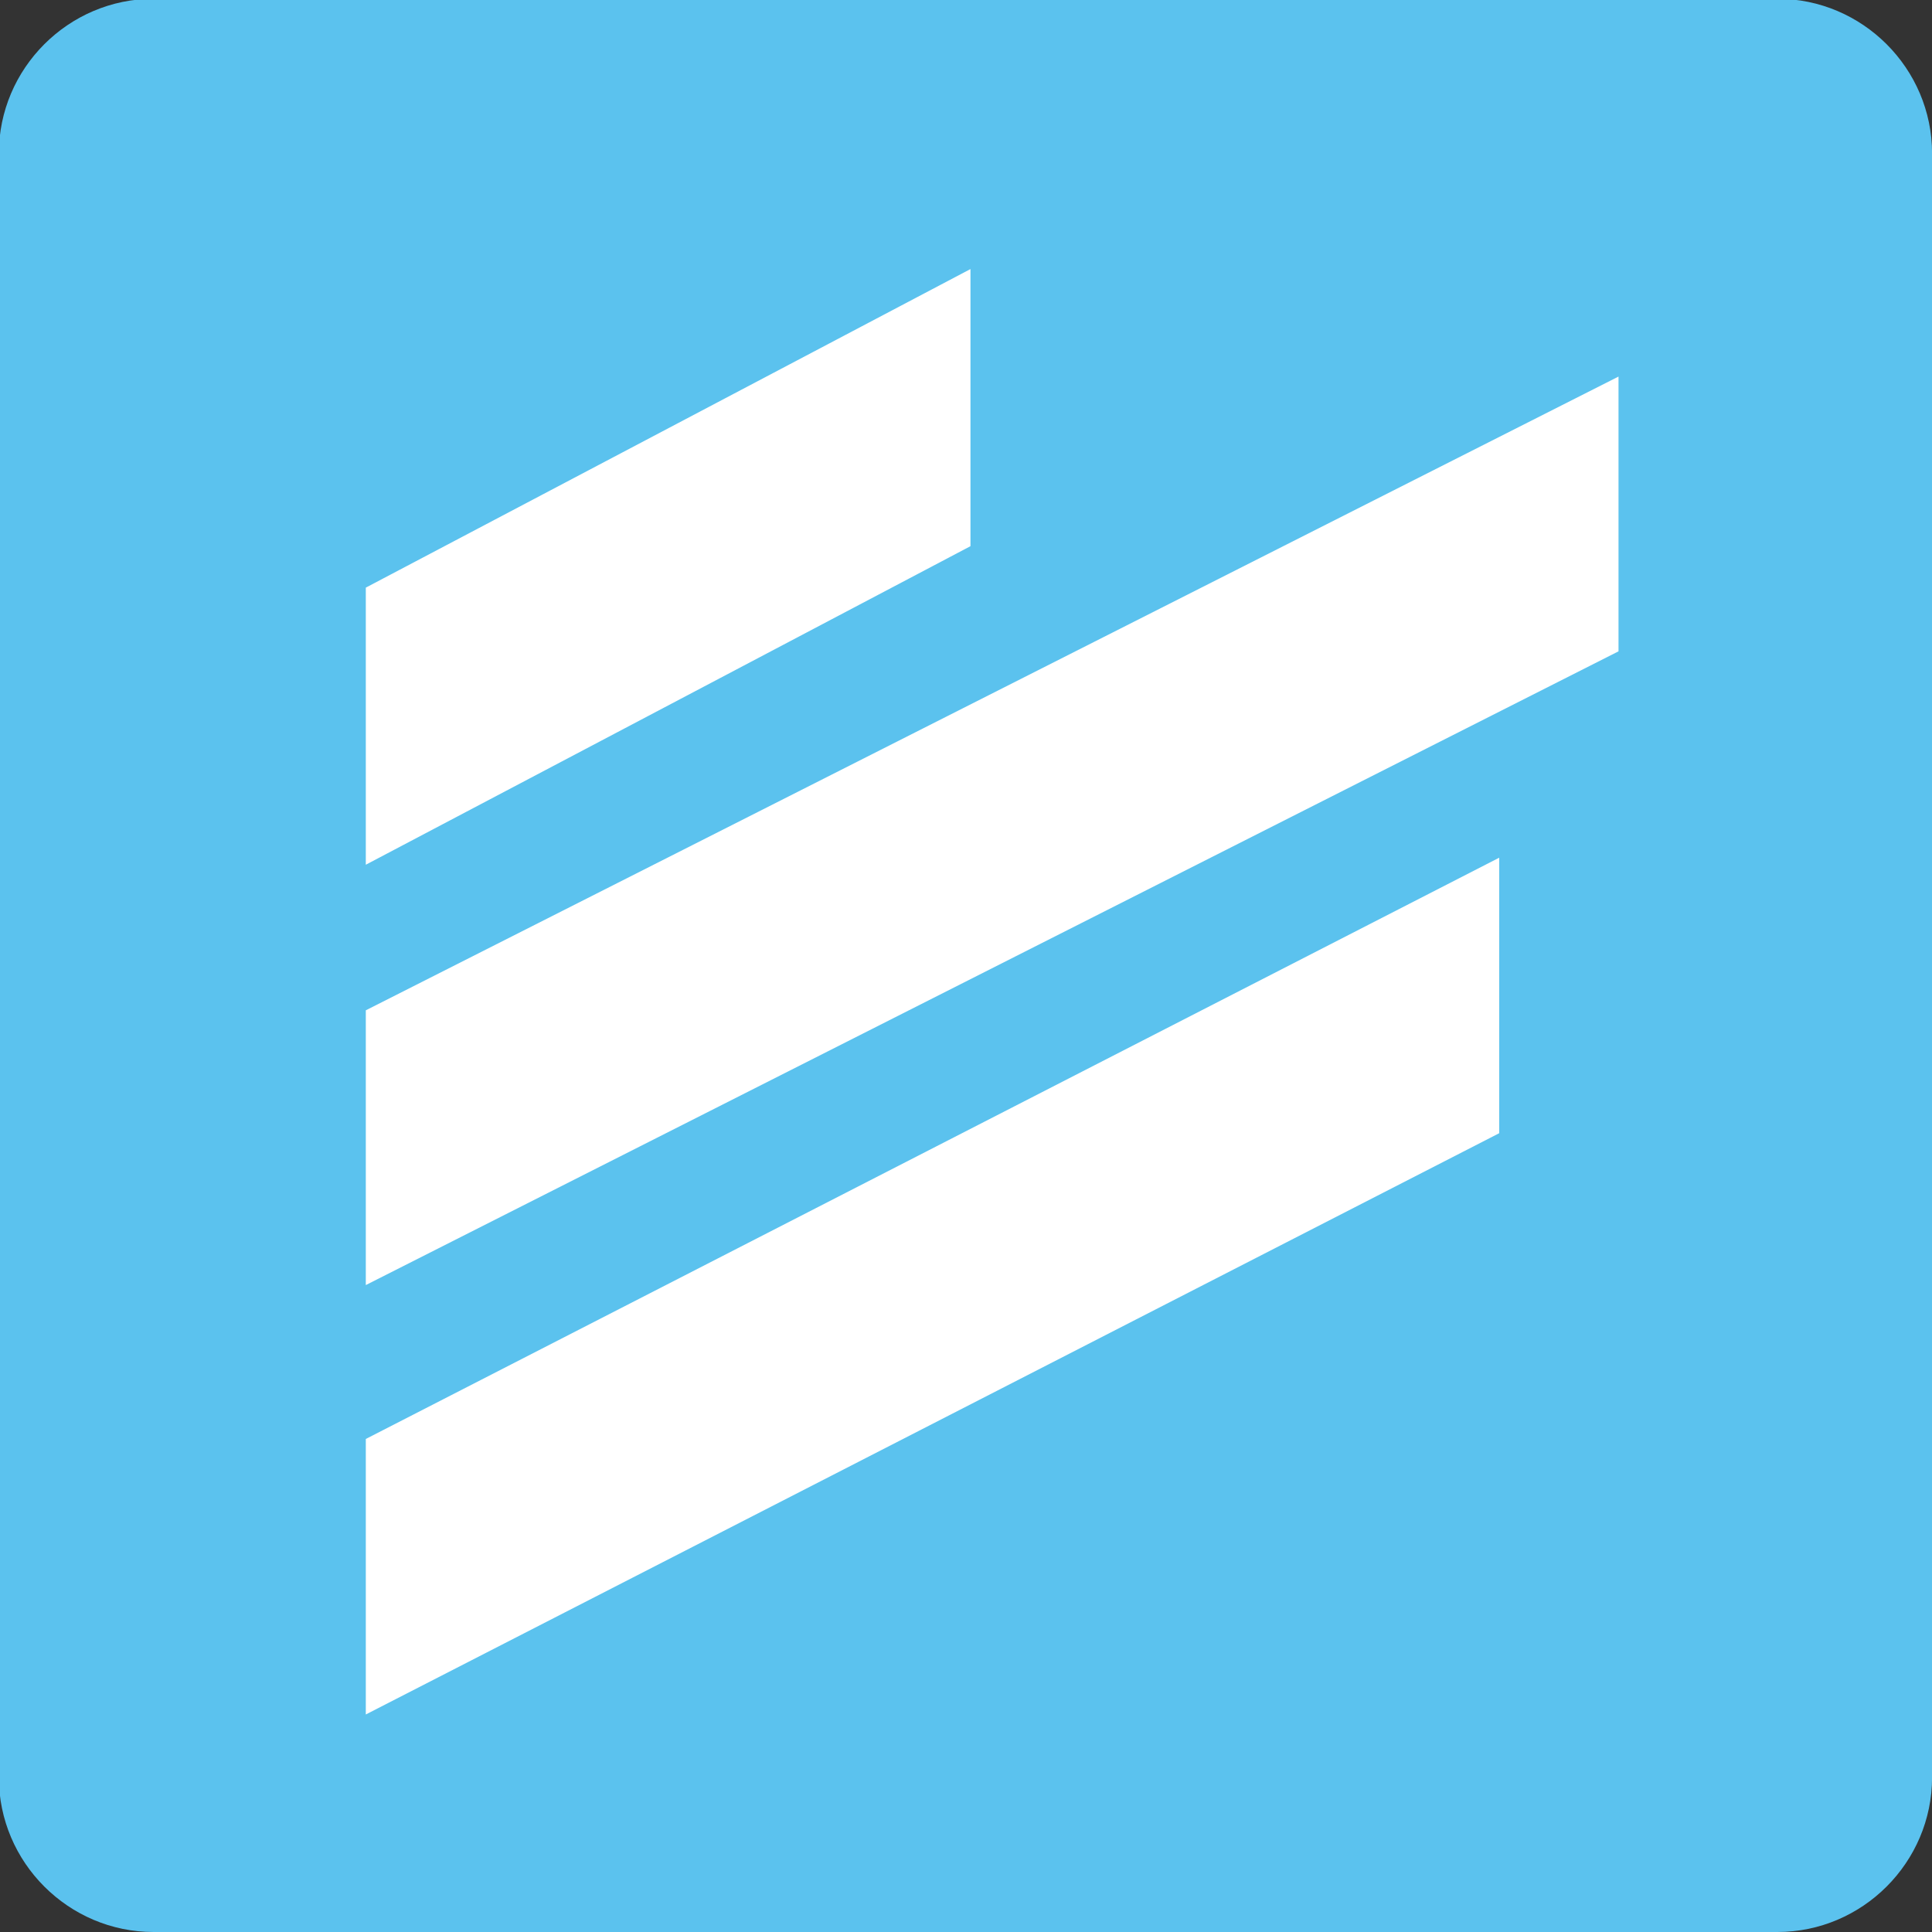 <?xml version="1.0" encoding="UTF-8" standalone="no"?>
<!-- Created with Inkscape (http://www.inkscape.org/) -->

<svg
   width="52.905mm"
   height="52.905mm"
   viewBox="0 0 52.905 52.905"
   version="1.1"
   id="svg5"
   inkscape:version="1.1.2 (0a00cf5339, 2022-02-04, custom)"
   sodipodi:docname="epoch-logo.svg"
   xmlns:inkscape="http://www.inkscape.org/namespaces/inkscape"
   xmlns:sodipodi="http://sodipodi.sourceforge.net/DTD/sodipodi-0.dtd"
   xmlns="http://www.w3.org/2000/svg"
   xmlns:svg="http://www.w3.org/2000/svg">
  <rect x="0" y="0" width="52.905" height="52.905" fill="#333333" stroke="none"/>
  <sodipodi:namedview
     id="namedview7"
     pagecolor="#ffffff"
     bordercolor="#666666"
     borderopacity="1.0"
     inkscape:pageshadow="2"
     inkscape:pageopacity="0.0"
     inkscape:pagecheckerboard="0"
     inkscape:document-units="mm"
     showgrid="false"
     fit-margin-top="0"
     fit-margin-left="0"
     fit-margin-right="0"
     fit-margin-bottom="0"
     inkscape:zoom="0.54787458"
     inkscape:cx="314.85308"
     inkscape:cy="81.222969"
     inkscape:window-width="1366"
     inkscape:window-height="750"
     inkscape:window-x="0"
     inkscape:window-y="18"
     inkscape:window-maximized="1"
     inkscape:current-layer="layer1" />
  <defs
     id="defs2" />
  <g
     inkscape:label="Layer 1"
     inkscape:groupmode="layer"
     id="layer1"
     transform="translate(-67.639,-130.247)">
    <g
       id="g66"
       transform="matrix(0.353,0,0,-0.353,116.31,183.152)">
      <path
         d="m 0,0 h -125.967 c -6.6,0 -12,5.4 -12,12 v 125.967 c 0,6.6 5.4,12 12,12 H 0 c 6.6,0 12,-5.4 12,-12 V 12 C 12,5.4 6.6,0 0,0"
         style="fill:#5bc2ee;fill-opacity:1;fill-rule:nonzero;stroke:none"
         id="path68" />
    </g>
    <g
       id="g70"
       transform="matrix(0.353,0,0,-0.353,77.656,157.913)">
      <path
         d="M 0,0 V -21.314 L 97.177,27.847 V 49.161 Z M 87.922,-9.534 V 11.839 L 0,-33.252 V -54.625 Z M 0,11.293 V 32.789 L 46.906,57.502 V 36.005 Z"
         style="fill:#ffffff;fill-opacity:1;fill-rule:nonzero;stroke:none"
         id="path72" />
    </g>
  </g>
</svg>

